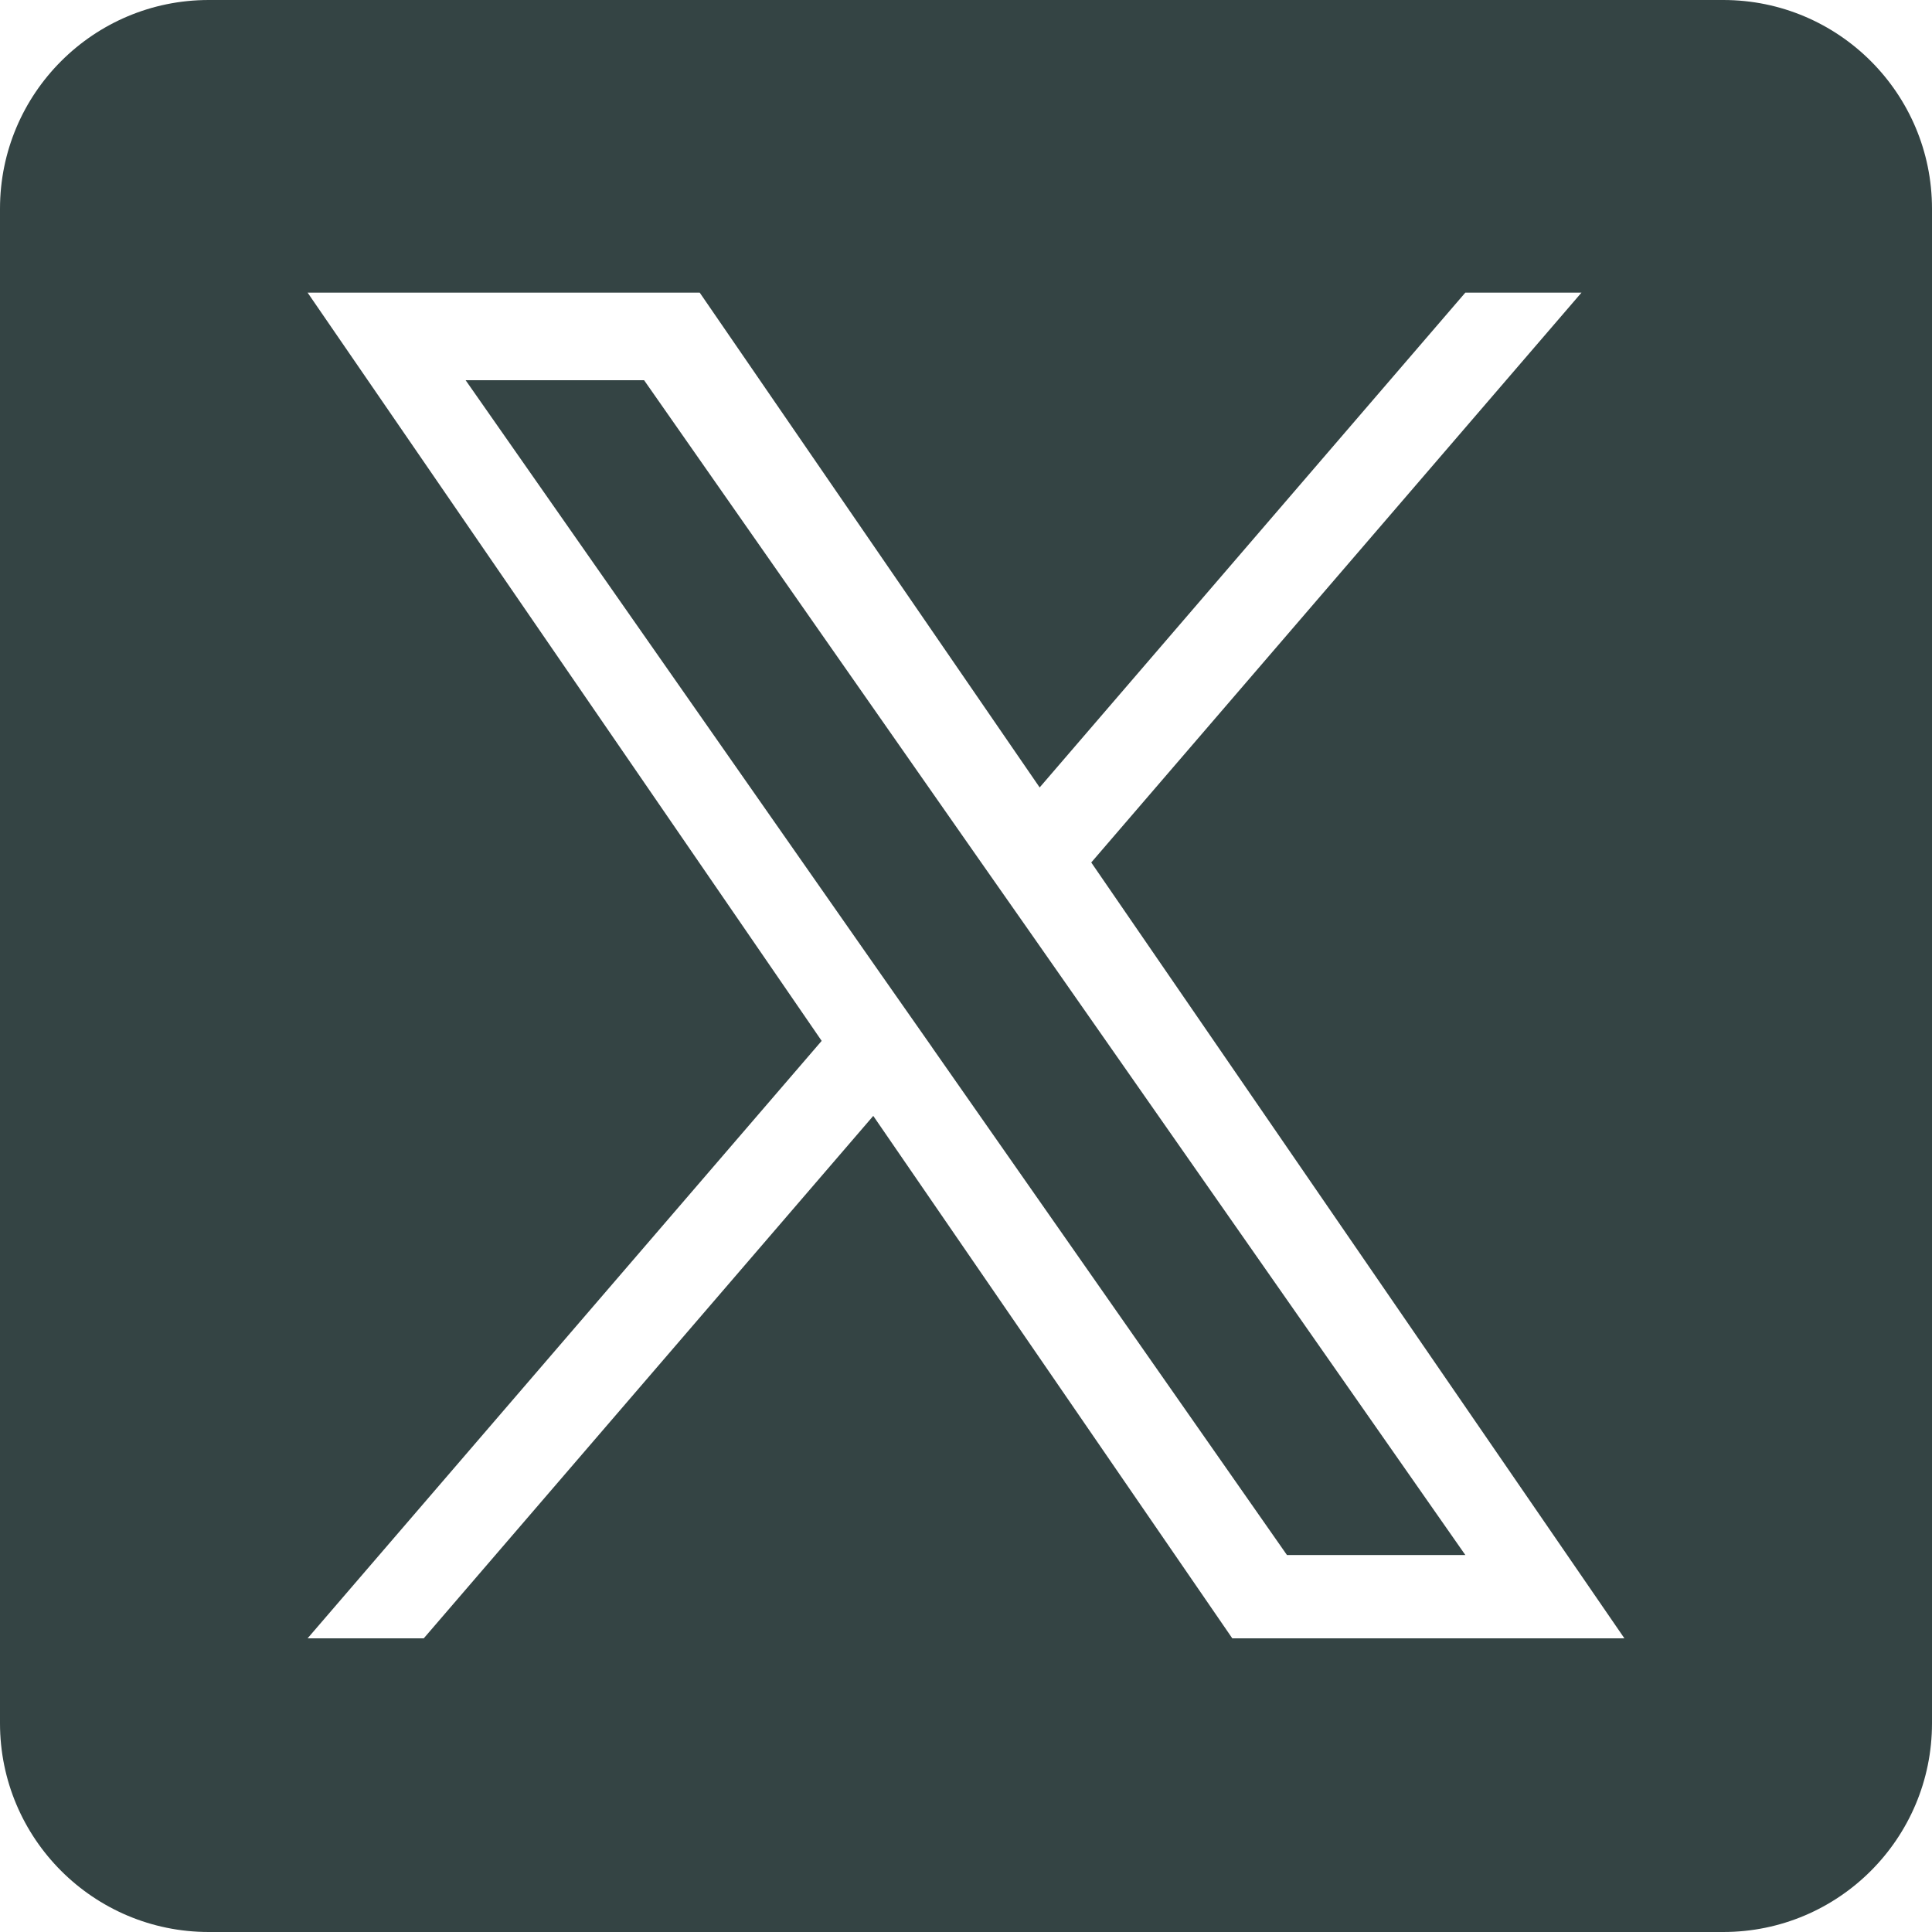 <svg width="24" height="24" viewBox="0 0 24 24" fill="none" xmlns="http://www.w3.org/2000/svg">
<g clip-path="url(#clip0_13324_69237)">
<path d="M12.803 11.591L18.203 19.317H15.987L11.58 13.013V13.012L10.932 12.087L5.784 4.723H8.001L12.155 10.666L12.803 11.591Z" fill="#344444"/>
<path d="M21.407 0H2.593C1.161 0 0 1.161 0 2.593V21.407C0 22.839 1.161 24 2.593 24H21.407C22.839 24 24 22.839 24 21.407V2.593C24 1.161 22.839 0 21.407 0ZM15.308 20.352L10.848 13.862L5.264 20.352H3.821L10.207 12.93L3.821 3.635H8.692L12.915 9.782L18.203 3.635H19.646L13.556 10.714H13.556L20.179 20.352H15.308Z" fill="#344444"/>
</g>
<defs>
<clipPath id="clip0_13324_69237">
<rect width="24" height="24" fill="white"/>
</clipPath>
</defs>
</svg>
